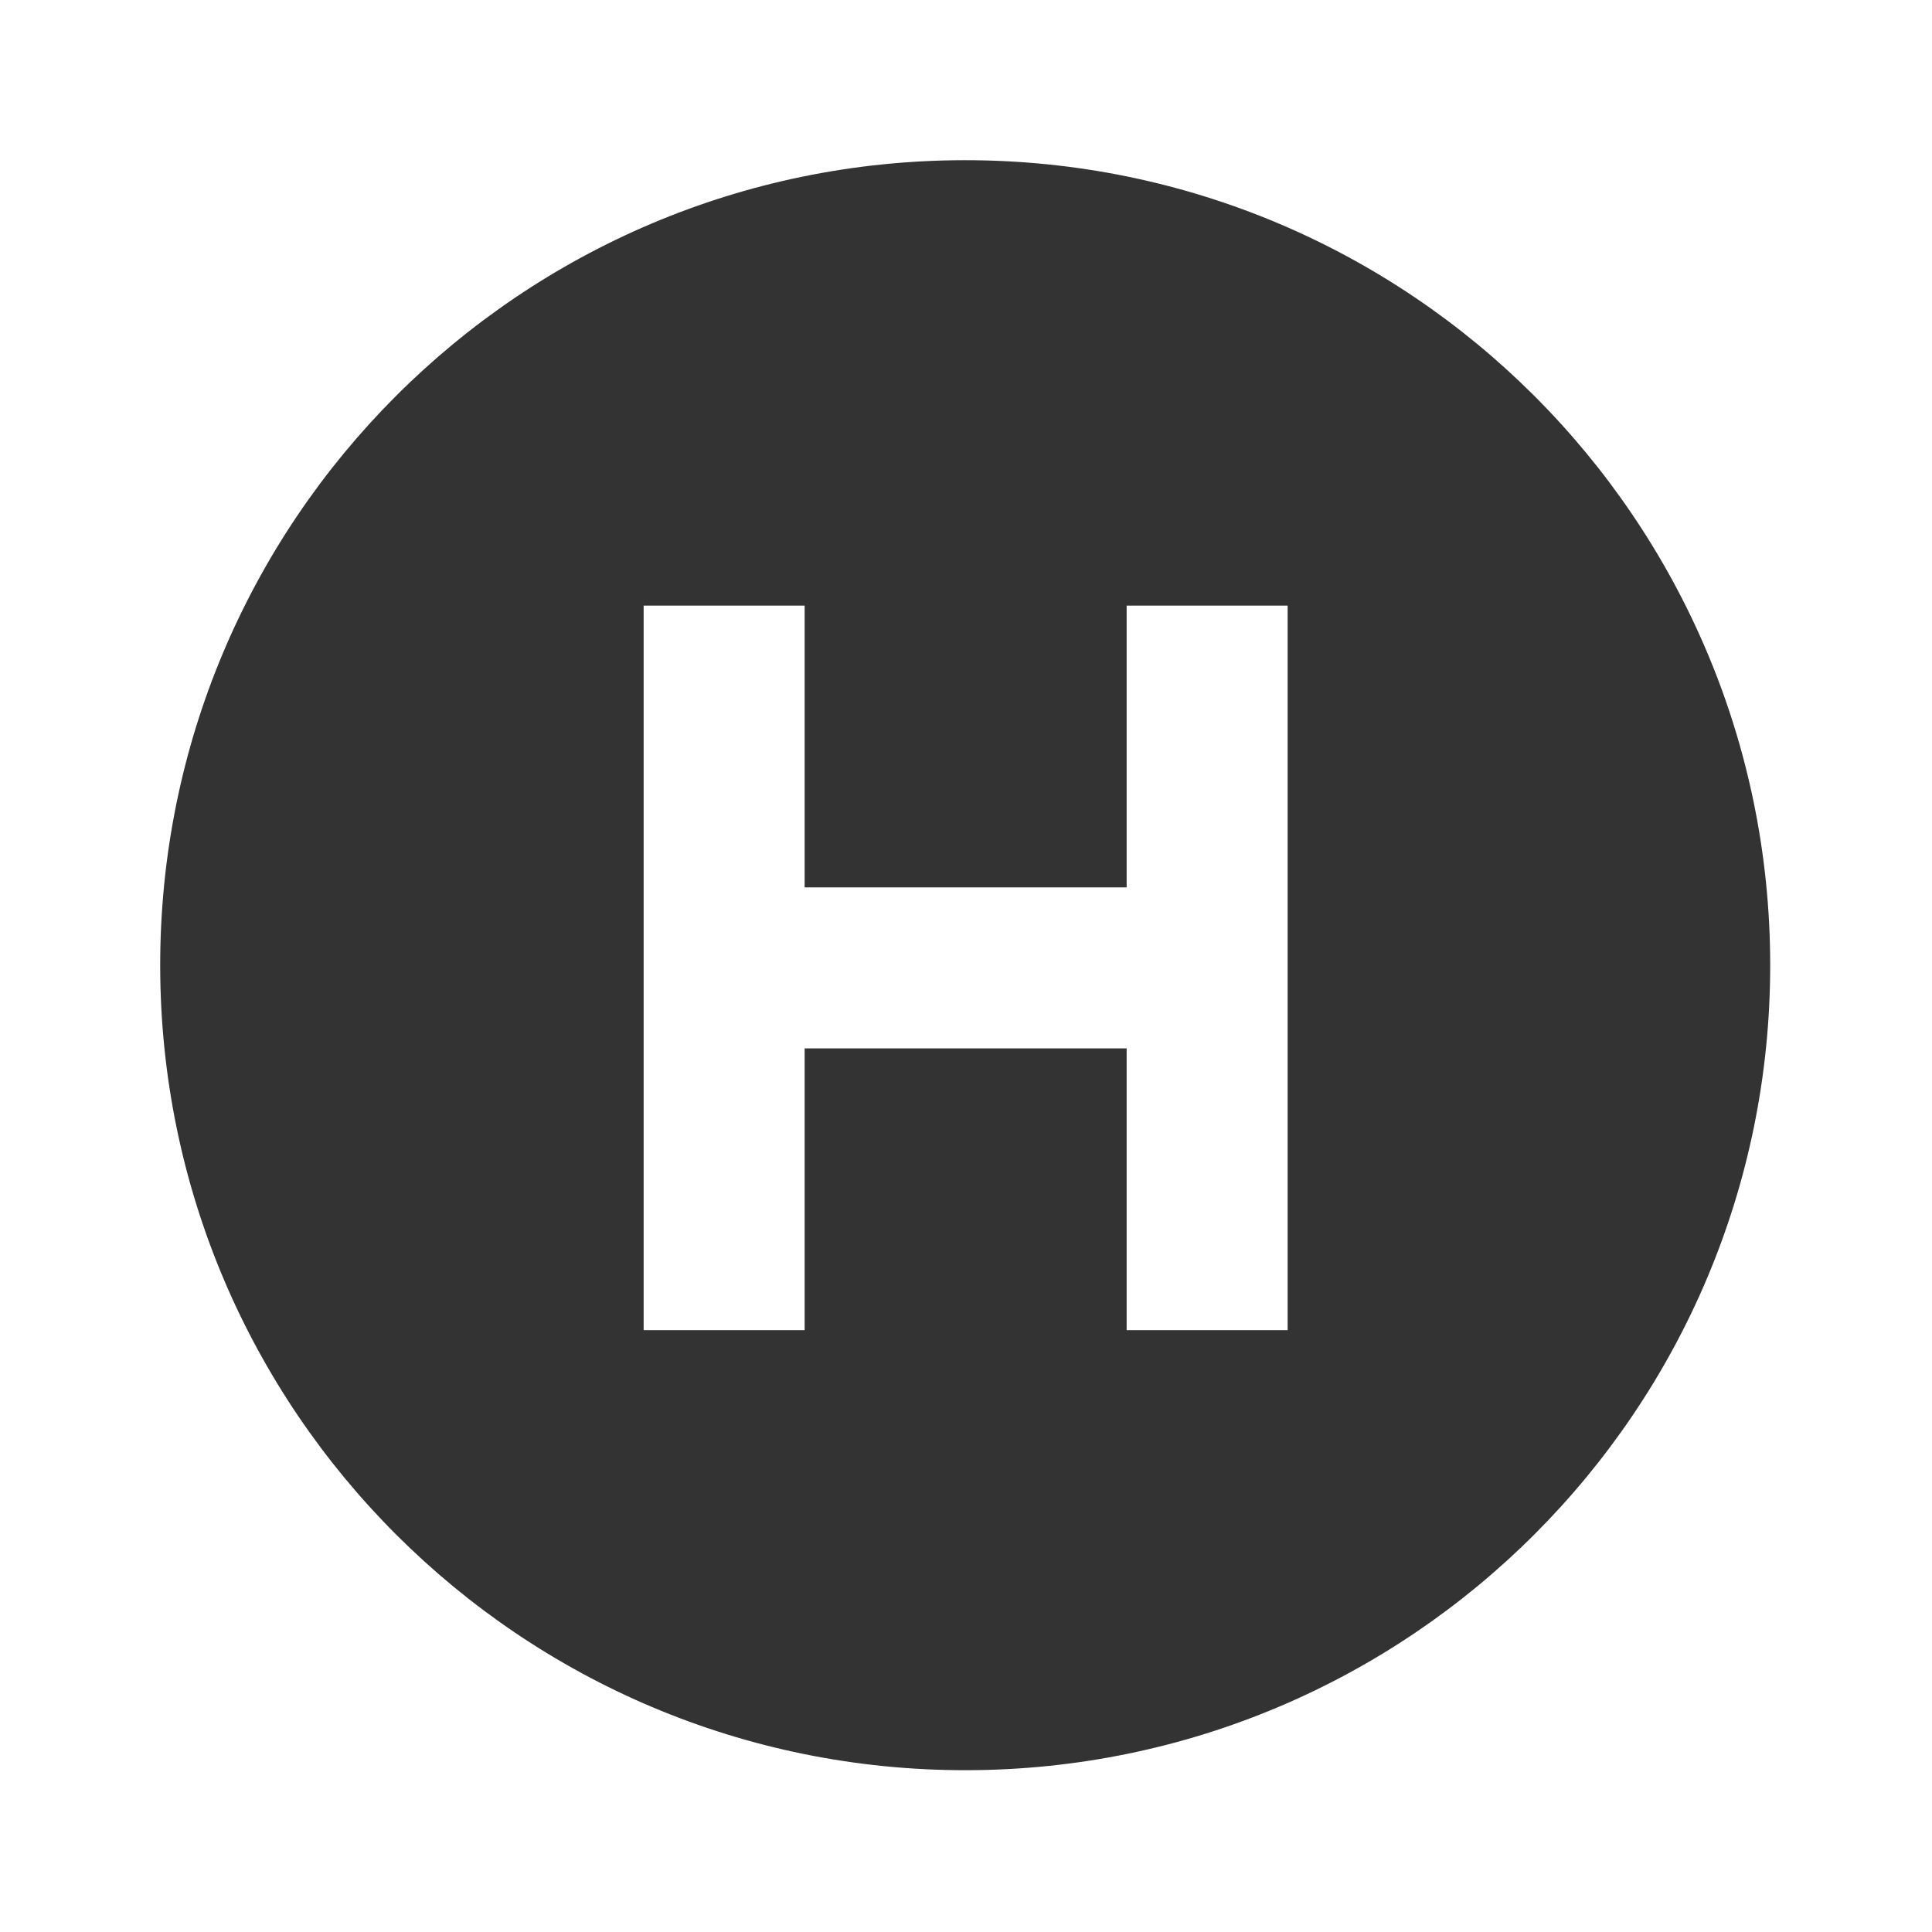 <svg fill="none" height="48" viewBox="0 0 48 48" width="48" xmlns="http://www.w3.org/2000/svg"><path clip-rule="evenodd" d="m23.964 3.98c-11.046.009-19.993 8.971-19.984 20.016.009 11.046 8.971 19.993 20.016 19.984 11.046-.009 19.993-8.971 19.984-20.016-.009-11.046-8.971-19.993-20.016-19.984zm-3.973 29.067v-7h8v7h4v-18h-4v7h-8v-7h-4v18z" fill="#333" fill-rule="evenodd"/></svg>